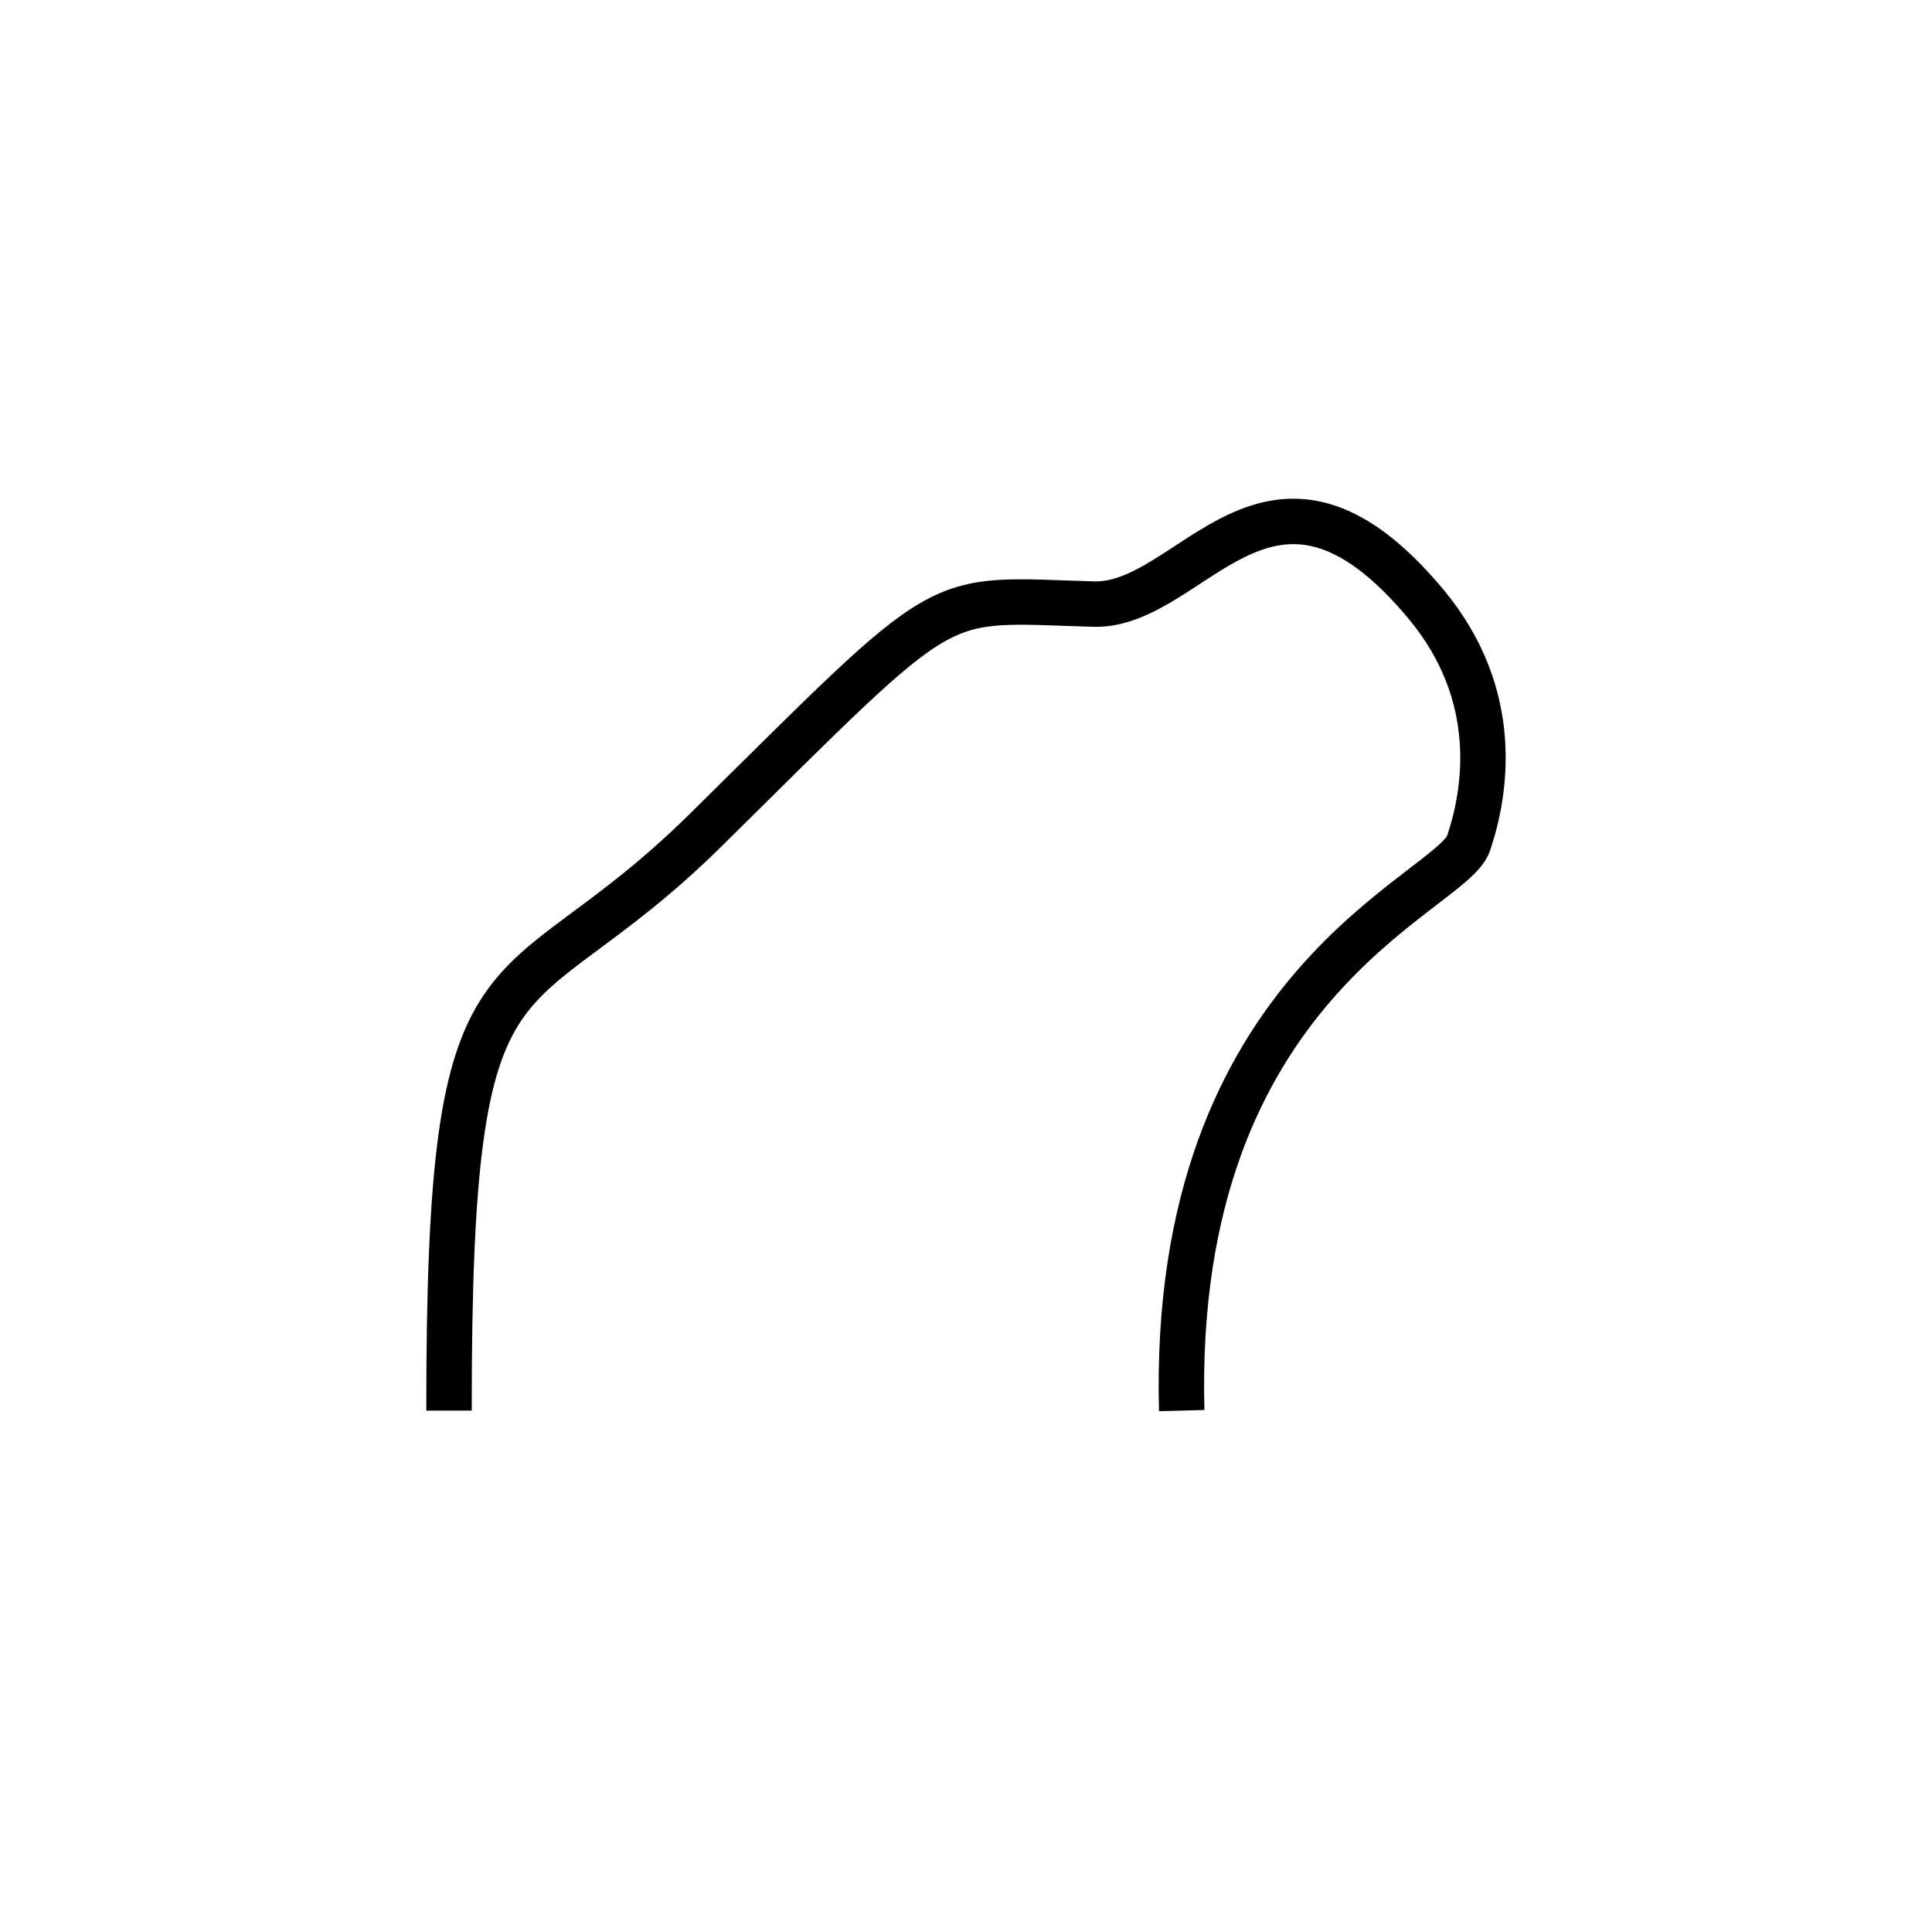 <?xml version="1.0" encoding="utf-8"?>
<!-- Generator: Adobe Illustrator 16.0.0, SVG Export Plug-In . SVG Version: 6.00 Build 0)  -->
<!DOCTYPE svg PUBLIC "-//W3C//DTD SVG 1.1//EN" "http://www.w3.org/Graphics/SVG/1.1/DTD/svg11.dtd">
<svg version="1.1" id="Layer_1" xmlns="http://www.w3.org/2000/svg" xmlns:xlink="http://www.w3.org/1999/xlink" x="0px" y="0px"
	 width="85.04px" height="85.04px" viewBox="0 0 85.04 85.04" enable-background="new 0 0 85.04 85.04" xml:space="preserve">
<g>
	<path fill="none" stroke="#000000" stroke-width="2" stroke-miterlimit="10" d="M19.765,62.09
		c-0.022-21.867,2.532-16.899,11.309-25.564c11-10.861,9.811-10.143,17.066-9.936c4.375,0.125,7.75-8.25,14.625,0
		c3.361,4.034,2.625,8.313,1.875,10.531S51.515,43.215,52.015,62.09"/>
</g>
</svg>
